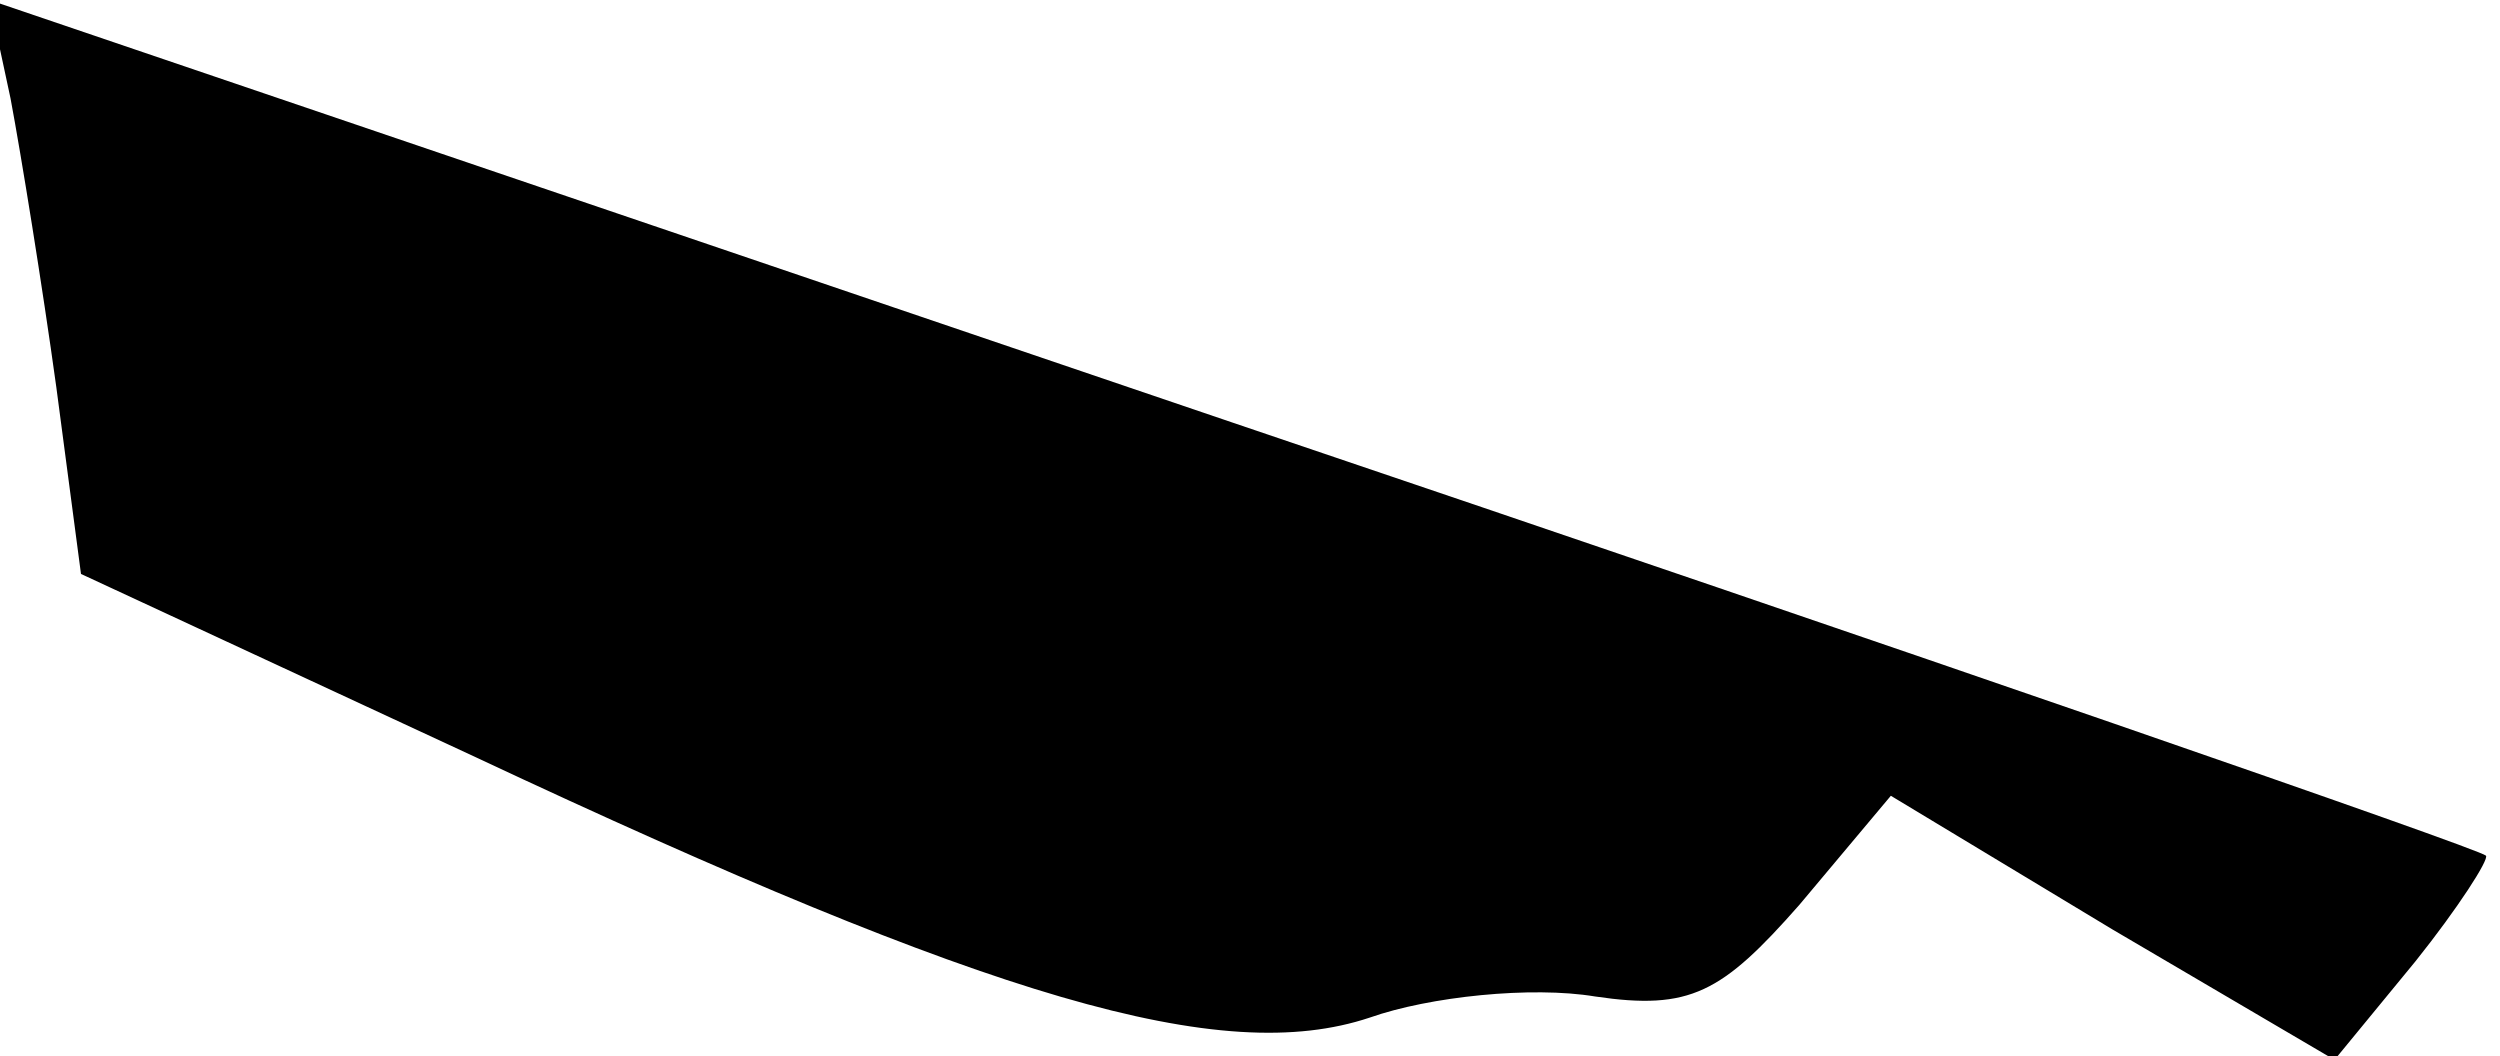 <?xml version="1.0" standalone="no"?>
<!DOCTYPE svg PUBLIC "-//W3C//DTD SVG 20010904//EN"
 "http://www.w3.org/TR/2001/REC-SVG-20010904/DTD/svg10.dtd">
<svg version="1.0" xmlns="http://www.w3.org/2000/svg"
 width="71pt" height="30pt" viewBox="0 0 71 30"
 preserveAspectRatio="xMidYMid meet">
<g transform="translate(0,30) scale(0.1,-0.1)"
fill="#000000" stroke="none">
<path fill="#000000" stroke="none" d="M3 272 c3 -16 9 -53 13 -82 l7 -53 112
-52 c147 -69 212 -88 254 -74 17 6 46 9 64 6 27 -4 36 1 58 26 l26 31 63 -38
63 -37 23 28 c12 15 21 29 20 30 -2 2 -161 57 -356 123 l-353 120 6 -28z"/>
</g>
</svg>

